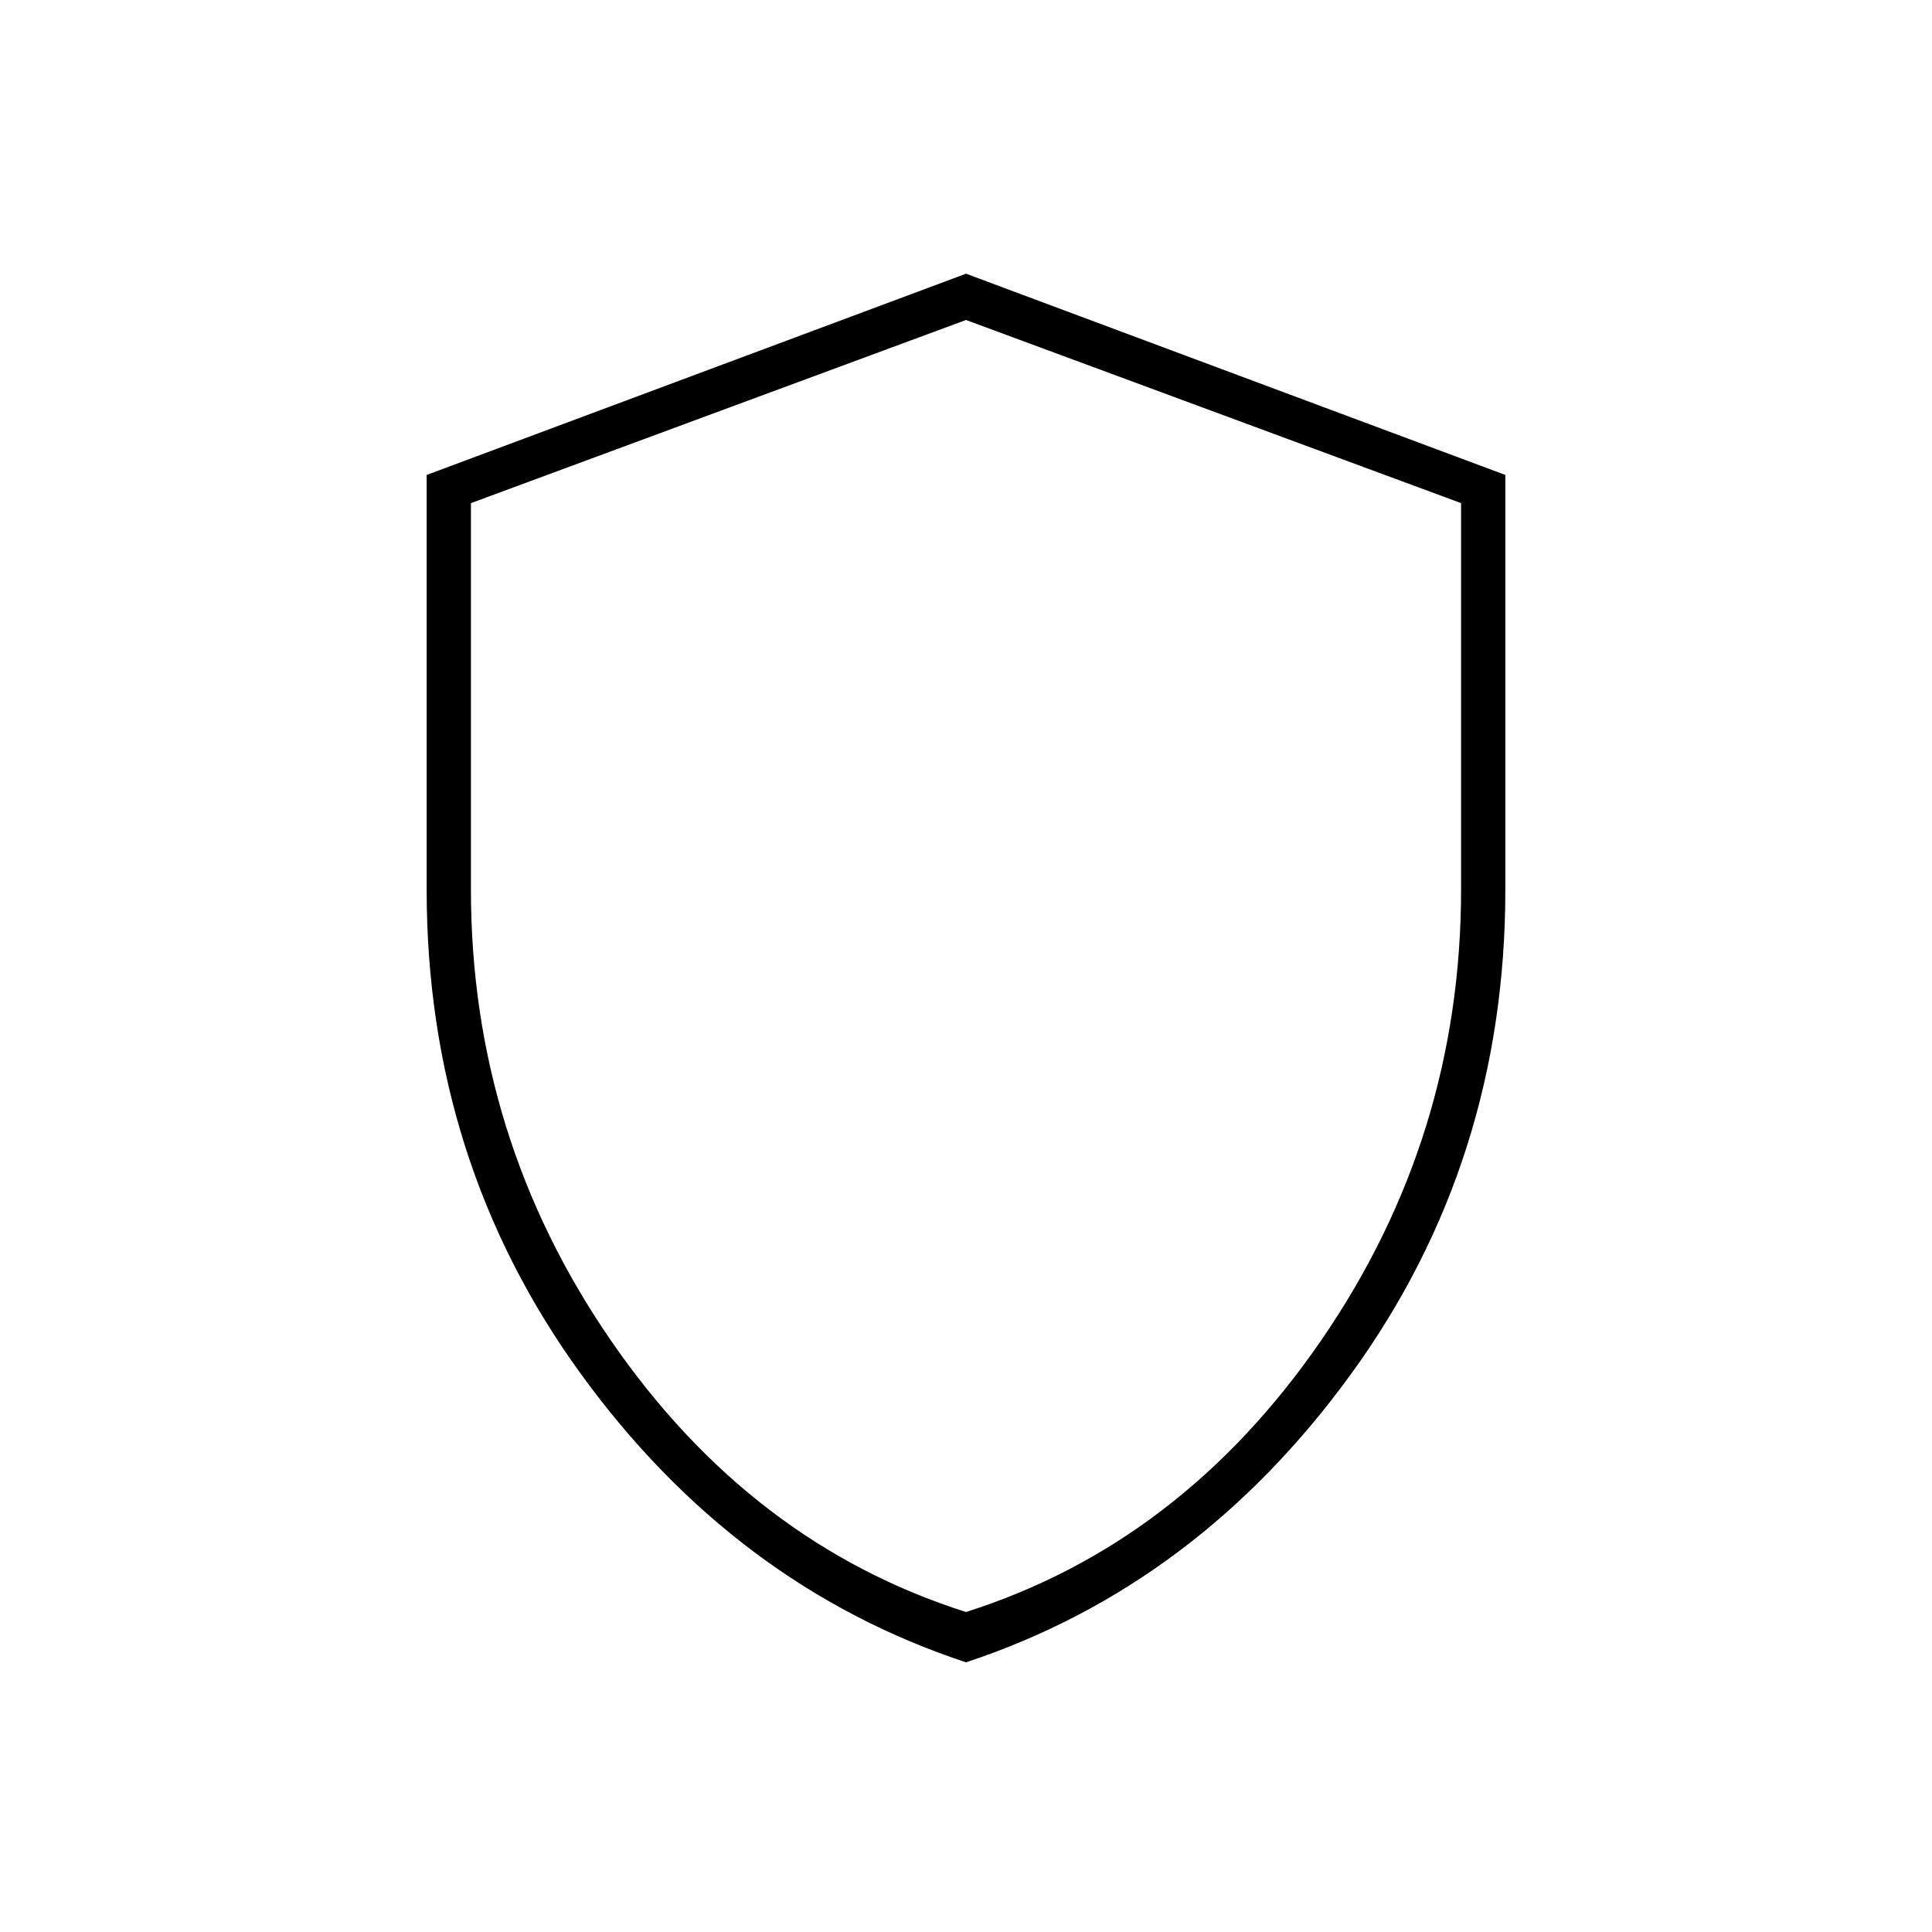 <svg xmlns="http://www.w3.org/2000/svg" height="48" width="48"><path d="M24 41.3q-5.75-1.9-9.575-7.175Q10.6 28.85 10.6 22.1V11.8l13.4-5 13.4 5v10.3q0 6.75-3.825 12.025T24 41.3Zm0-17.15Zm0 15.9q5.35-1.7 8.825-6.75Q36.3 28.25 36.3 22.1v-9.6L24 7.95 11.7 12.5v9.6q0 6.15 3.475 11.2Q18.65 38.35 24 40.05Z"/></svg>